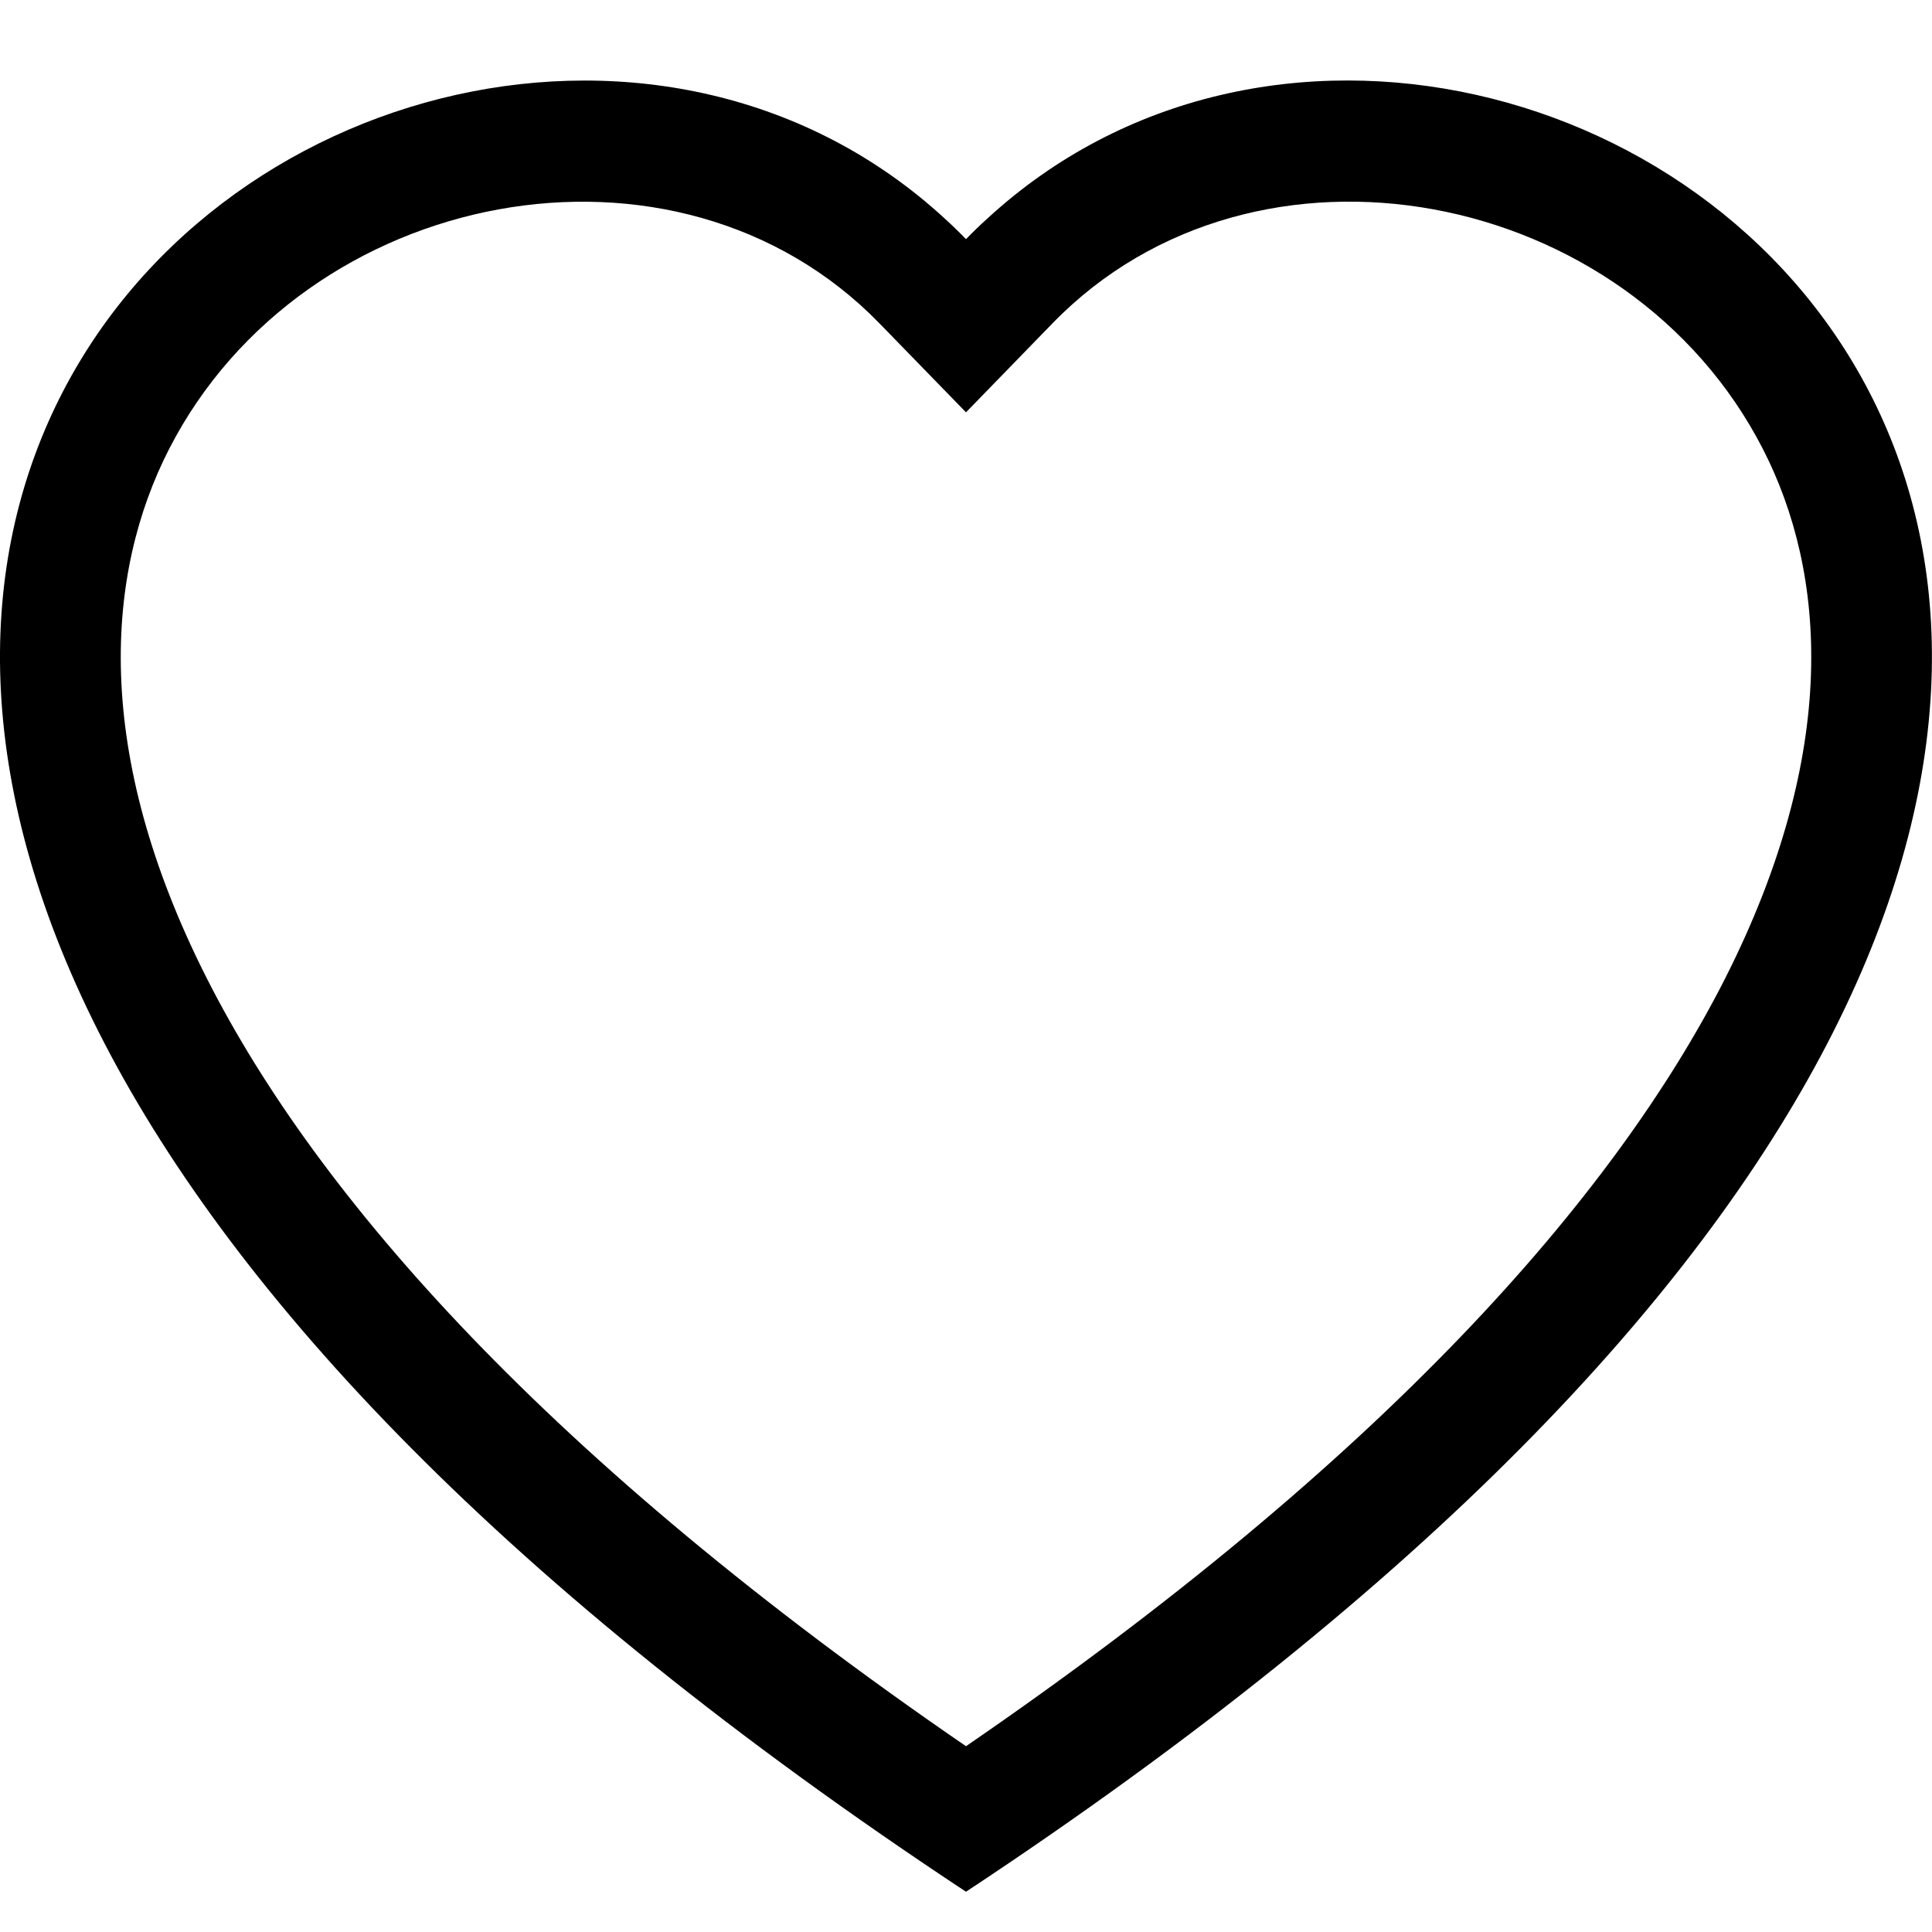 ﻿<?xml version="1.0" encoding="utf-8"?>
<svg version="1.1" xmlns:xlink="http://www.w3.org/1999/xlink" width="24px" height="24px" xmlns="http://www.w3.org/2000/svg">
  <defs>
    <pattern id="BGPattern" patternUnits="userSpaceOnUse" alignment="0 0" imageRepeat="None" />
    <mask fill="white" id="Clip5747">
      <path d="M 12.264 2.716  C 19.08 -3.563  34.999 8.3  12 23.5  C -11 8.302  4.918 -3.56  11.736 2.715  C 11.826 2.797  11.915 2.883  12 2.971  C 12.085 2.883  12.173 2.798  12.264 2.716  Z M 13.076 4.015  L 12 5.122  L 10.925 4.017  C 8.4 1.421  3.771 2.317  2.1 5.579  C 1.315 7.114  1.138 9.329  2.571 12.157  C 3.951 14.88  6.822 18.14  12 21.692  C 17.178 18.14  20.047 14.88  21.429 12.157  C 22.861 9.328  22.686 7.114  21.9 5.579  C 20.229 2.317  15.6 1.42  13.076 4.015  Z " fill-rule="evenodd" />
    </mask>
  </defs>
  <g>
    <path d="M 12.264 2.716  C 19.08 -3.563  34.999 8.3  12 23.5  C -11 8.302  4.918 -3.56  11.736 2.715  C 11.826 2.797  11.915 2.883  12 2.971  C 12.085 2.883  12.173 2.798  12.264 2.716  Z M 13.076 4.015  L 12 5.122  L 10.925 4.017  C 8.4 1.421  3.771 2.317  2.1 5.579  C 1.315 7.114  1.138 9.329  2.571 12.157  C 3.951 14.88  6.822 18.14  12 21.692  C 17.178 18.14  20.047 14.88  21.429 12.157  C 22.861 9.328  22.686 7.114  21.9 5.579  C 20.229 2.317  15.6 1.42  13.076 4.015  Z " fill-rule="nonzero" fill="rgba(0, 0, 0, 1)" stroke="none" class="fill" />
    <path d="M 12.264 2.716  C 19.08 -3.563  34.999 8.3  12 23.5  C -11 8.302  4.918 -3.56  11.736 2.715  C 11.826 2.797  11.915 2.883  12 2.971  C 12.085 2.883  12.173 2.798  12.264 2.716  Z " stroke-width="0" stroke-dasharray="0" stroke="rgba(255, 255, 255, 0)" fill="none" class="stroke" mask="url(#Clip5747)" />
    <path d="M 13.076 4.015  L 12 5.122  L 10.925 4.017  C 8.4 1.421  3.771 2.317  2.1 5.579  C 1.315 7.114  1.138 9.329  2.571 12.157  C 3.951 14.88  6.822 18.14  12 21.692  C 17.178 18.14  20.047 14.88  21.429 12.157  C 22.861 9.328  22.686 7.114  21.9 5.579  C 20.229 2.317  15.6 1.42  13.076 4.015  Z " stroke-width="0" stroke-dasharray="0" stroke="rgba(255, 255, 255, 0)" fill="none" class="stroke" mask="url(#Clip5747)" />
  </g>
</svg>